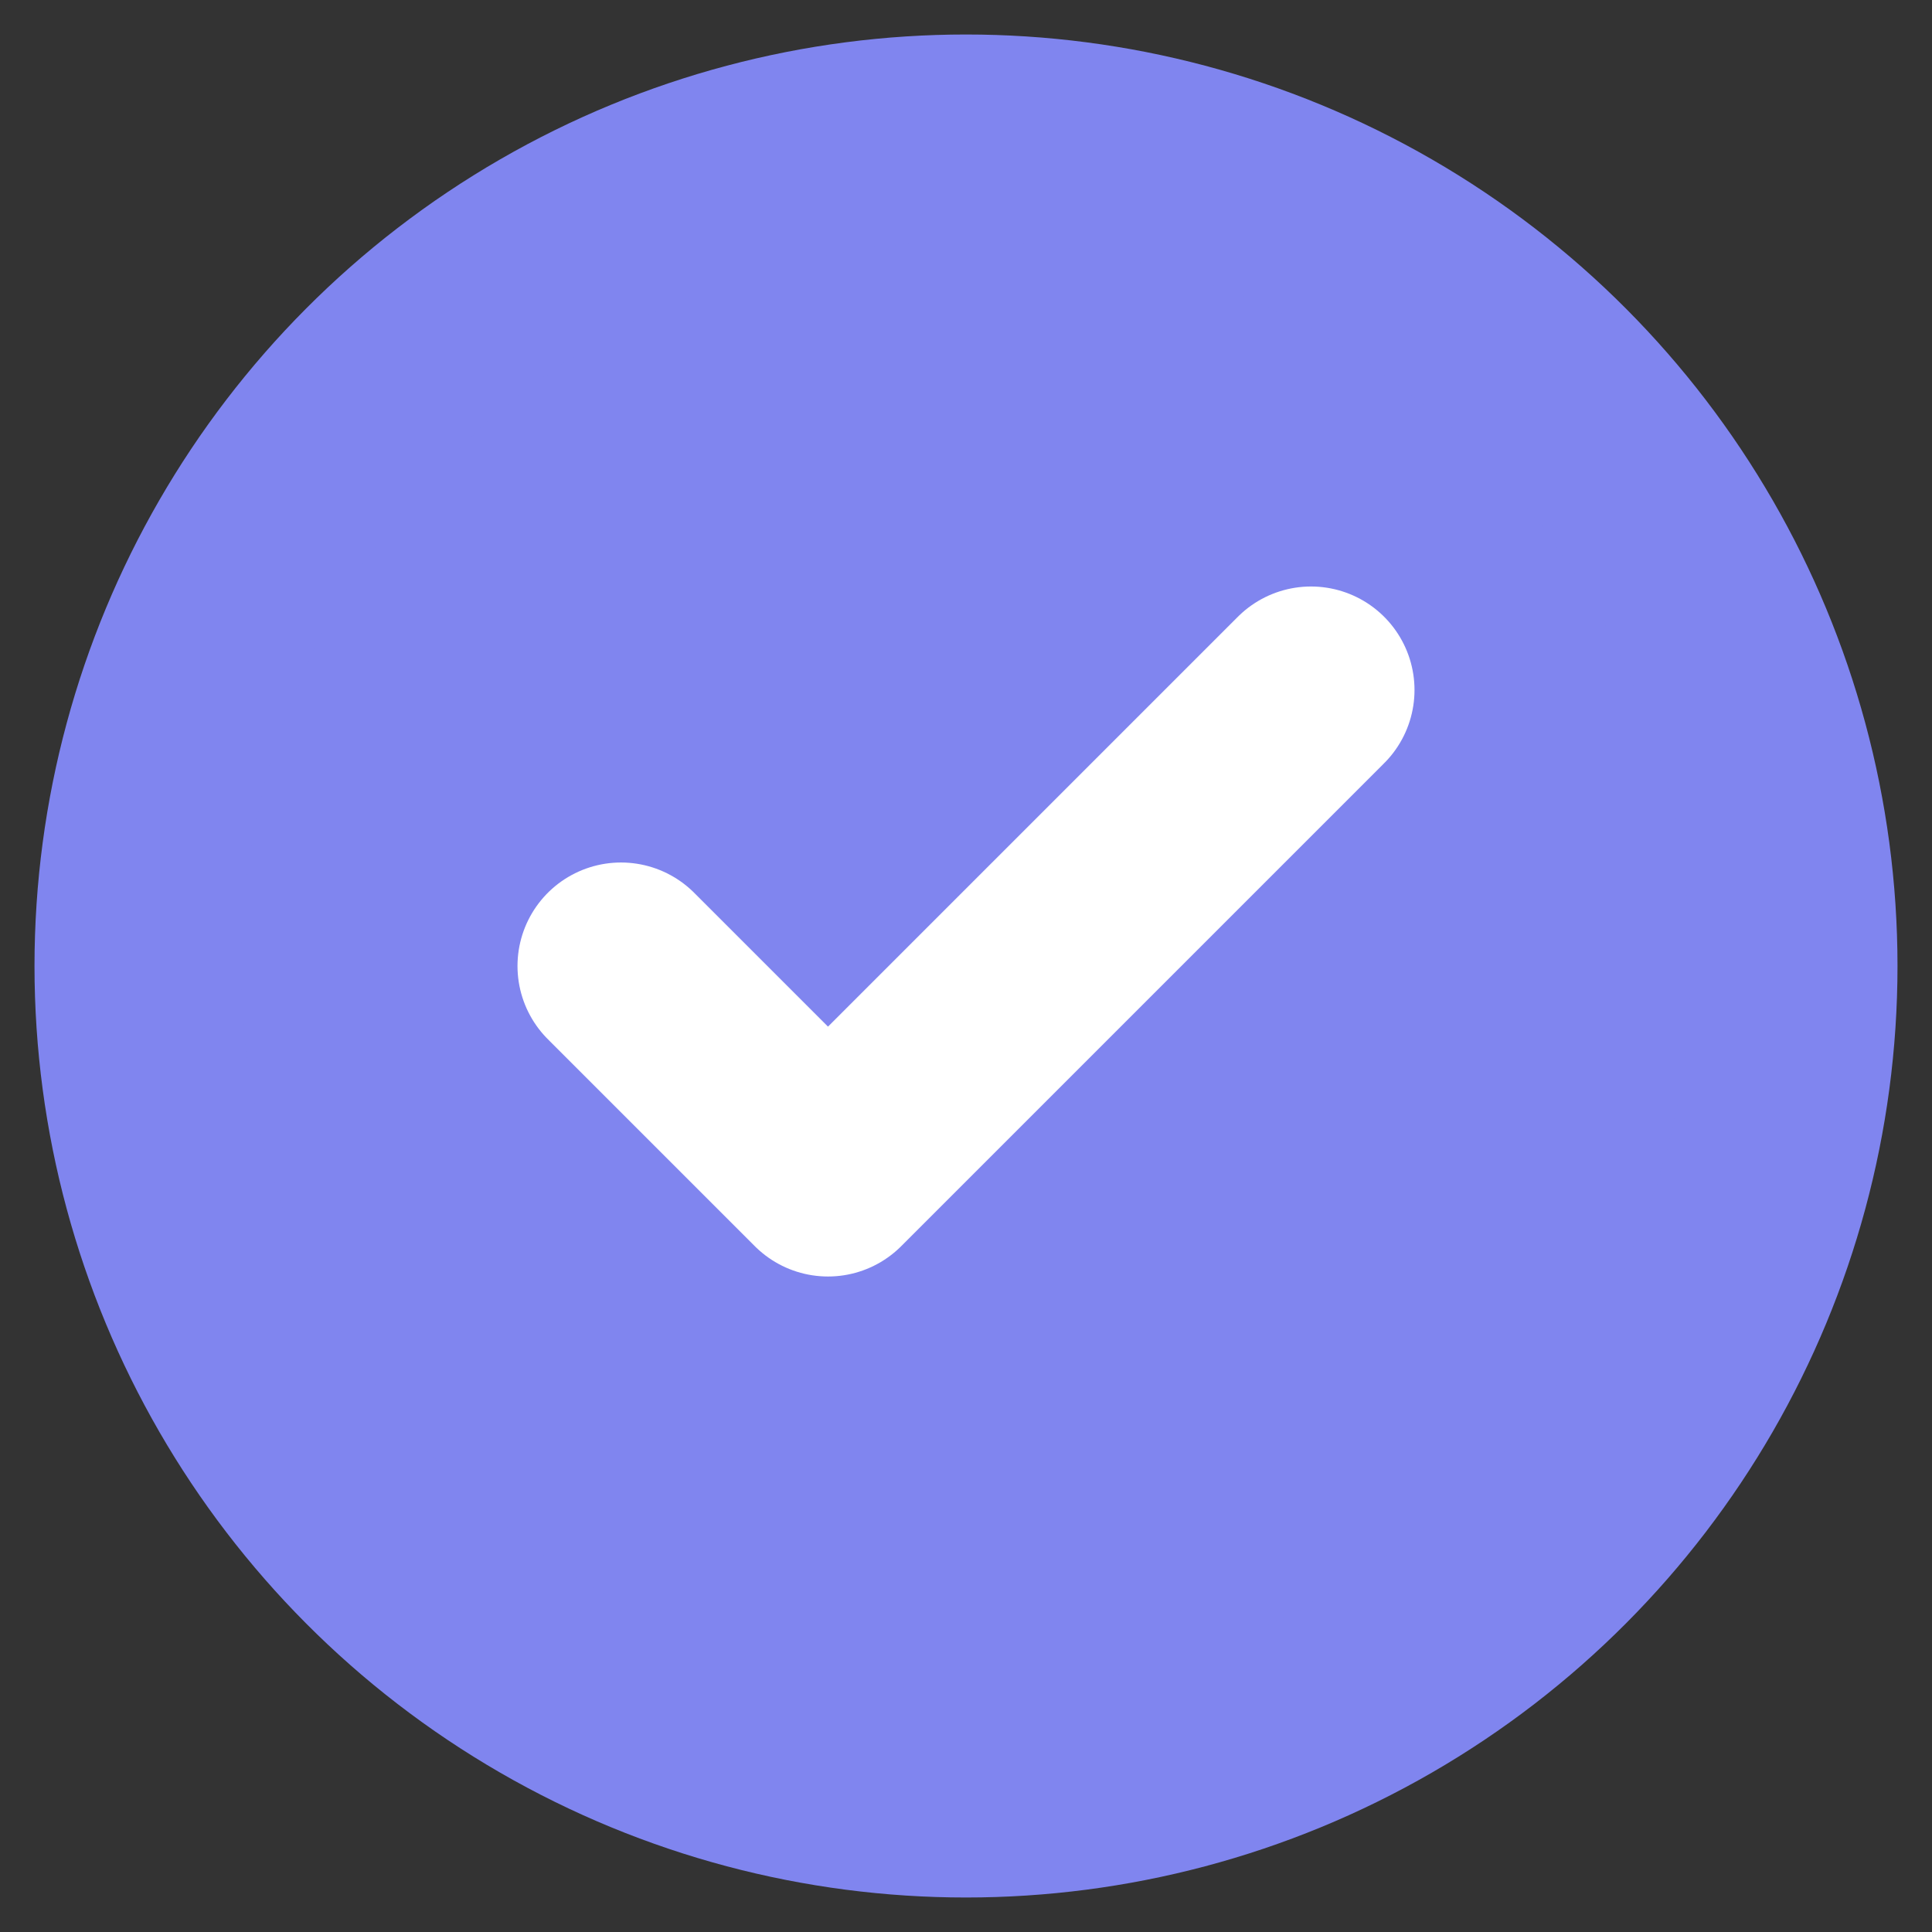 <svg width="14" height="14" viewBox="0 0 14 14" fill="none" xmlns="http://www.w3.org/2000/svg">
  <rect x="0" y="0" width="14" height="14" fill="#333333" stroke="none"/>
  <circle cx="7" cy="7" r="6" fill="#8085EF" stroke="#8085EF" stroke-width="1.5"/>
  <path d="M4.5 7L6 8.5L9.5 5" stroke="white" stroke-width="1.5" stroke-linecap="round" stroke-linejoin="round"/>
</svg>
